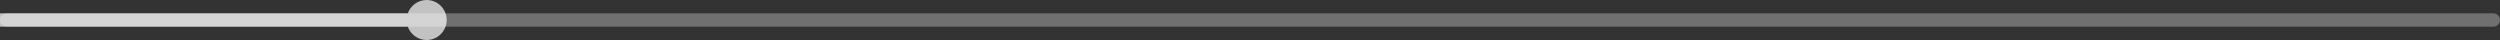 <svg width="375" height="6" viewBox="0 0 375 6" fill="none" xmlns="http://www.w3.org/2000/svg">
<rect x="0" y="0" width="375" height="6" fill="#333333" stroke="none"/>
<path fill-rule="evenodd" clip-rule="evenodd" d="M64 6C65.657 6 67 4.657 67 3C67 1.343 65.657 0 64 0C62.694 0 61.583 0.835 61.171 2L0 2V4L61.171 4C61.583 5.165 62.694 6 64 6Z" fill="white" fill-opacity="0.7"/>
<line x1="1" y1="3" x2="374" y2="3" stroke="white" stroke-opacity="0.3" stroke-width="2" stroke-linecap="round"/>
</svg>
